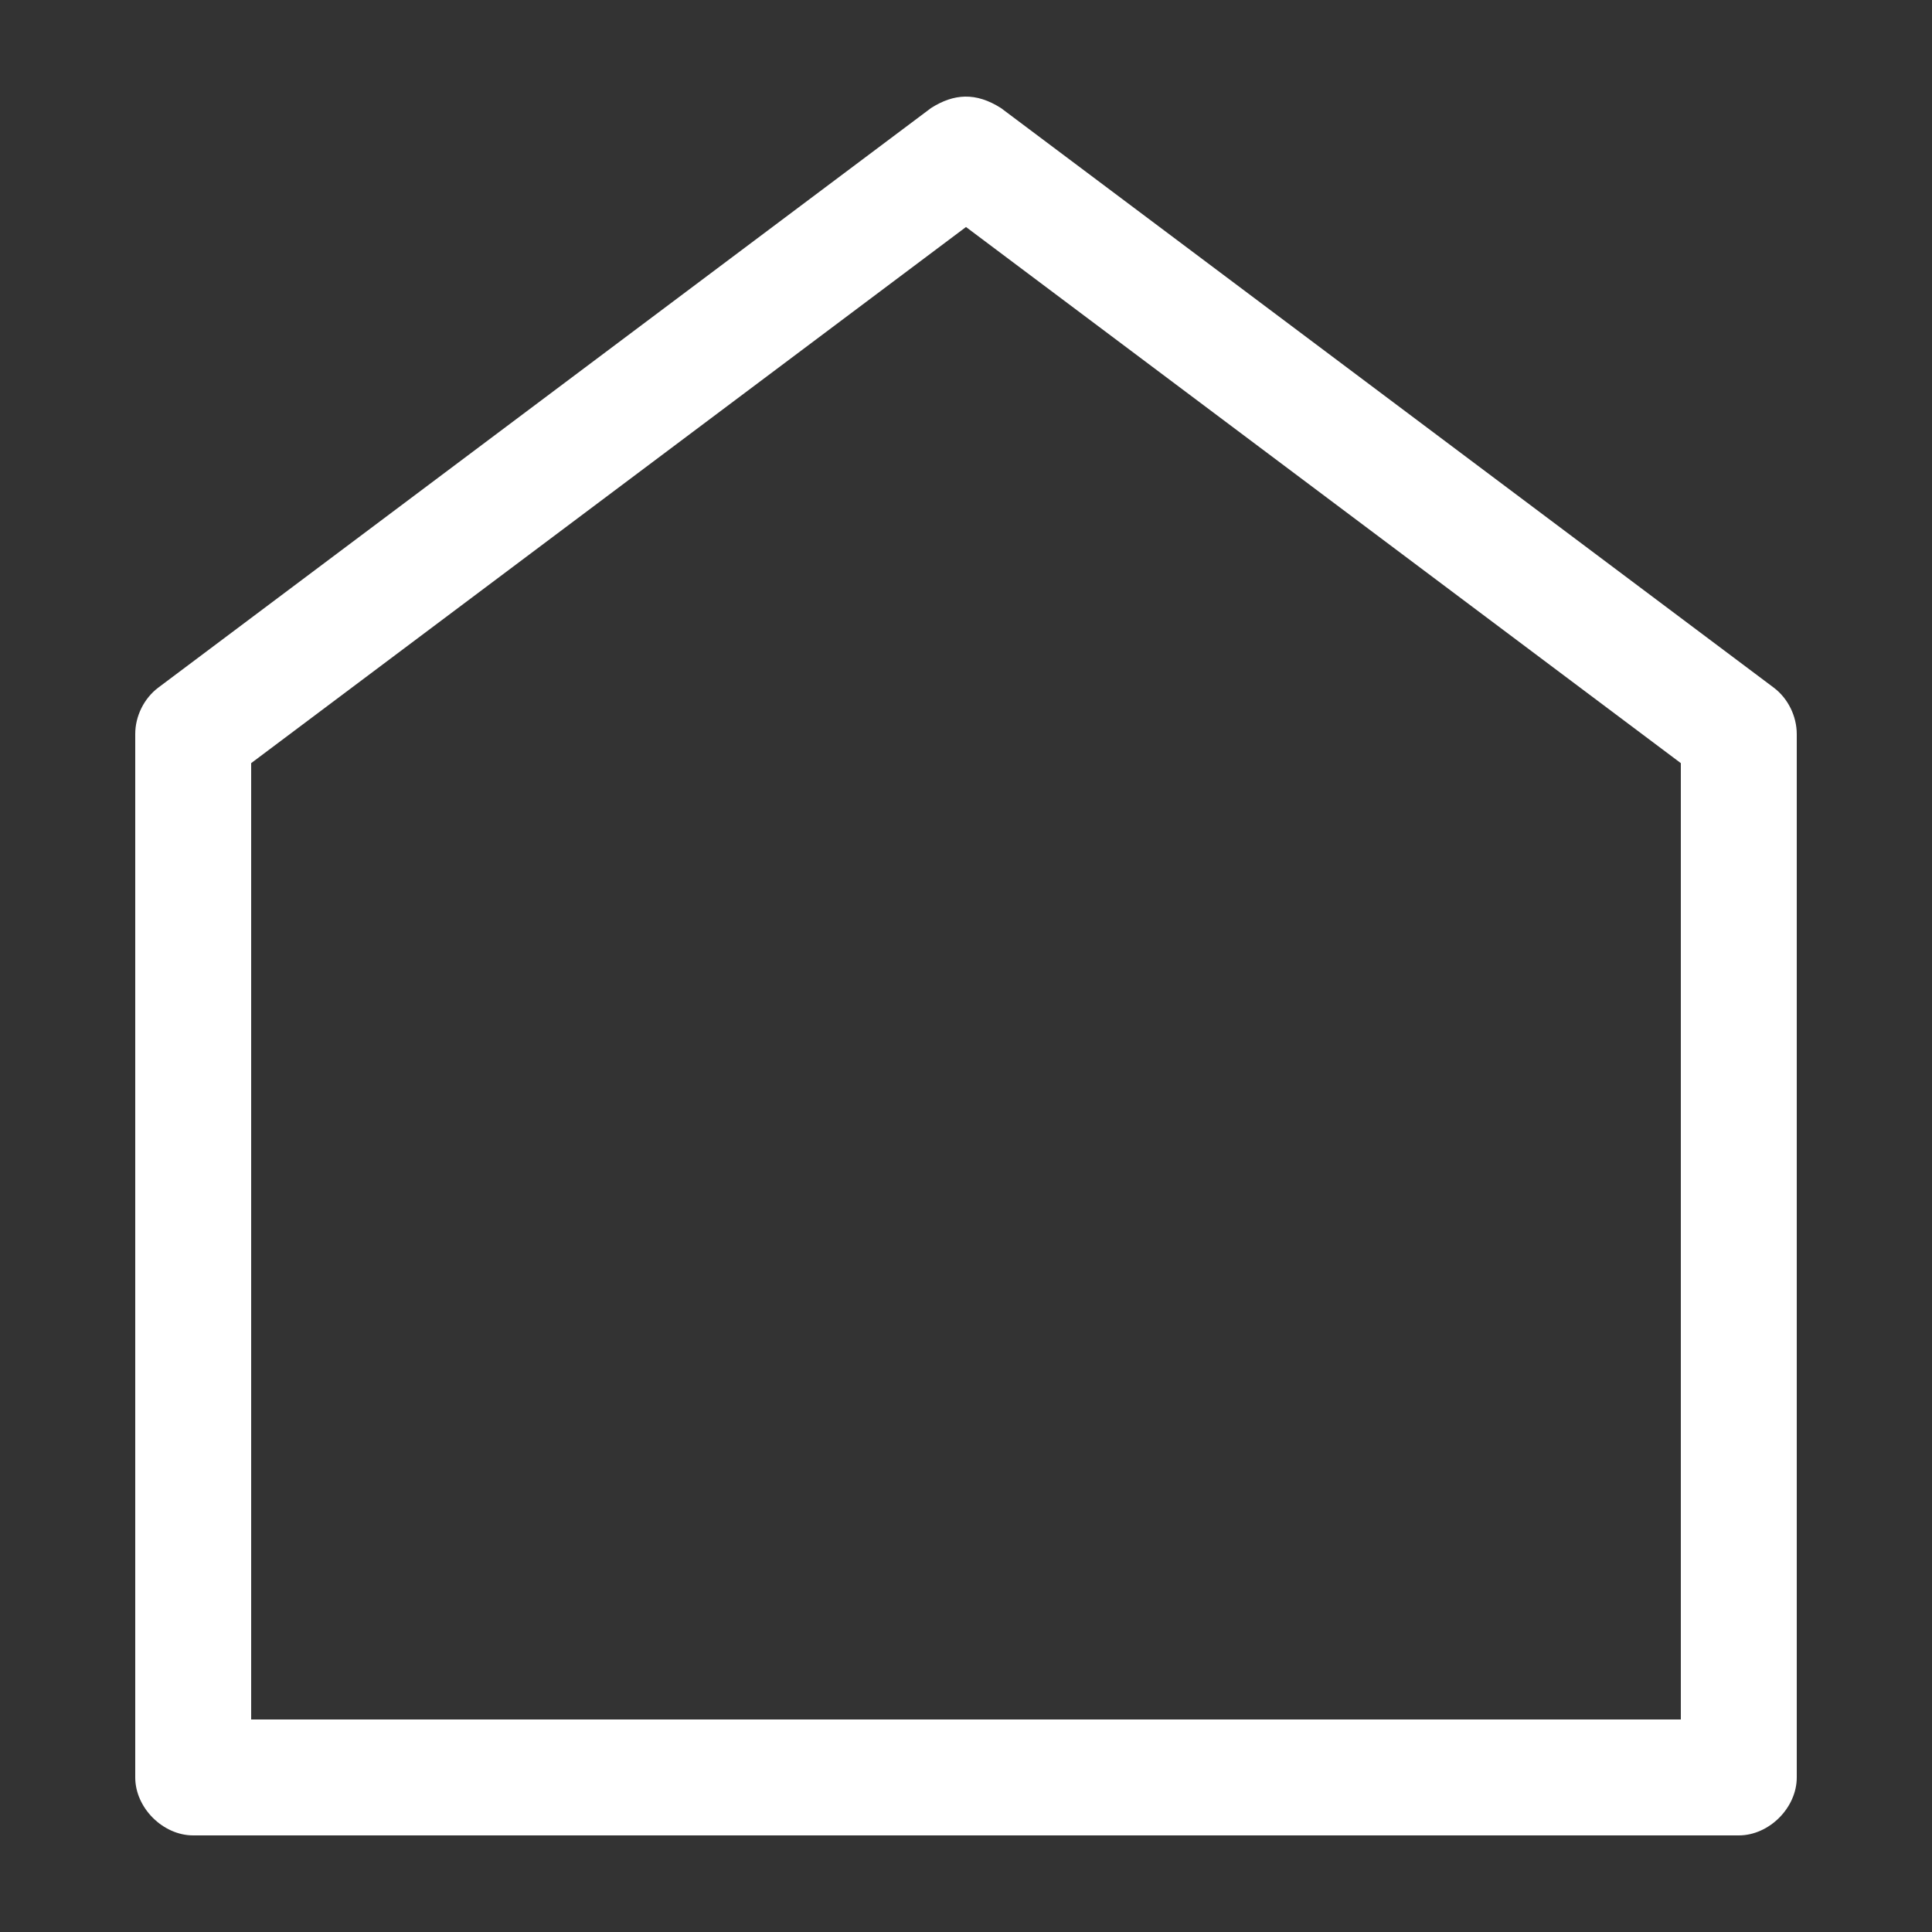 <?xml version="1.0" encoding="UTF-8"?>
<svg fill="#fff" width="100pt" height="100pt" version="1.1" viewBox="0 0 100 100" xmlns="http://www.w3.org/2000/svg">
 <rect x="0" y="0" width="100" height="100" fill="#333333" stroke="none"/>
 <path d="m48.188 5.594l-40 30c-0.738 0.559-1.191 1.48-1.188 2.406v54c0 1.57 1.43 3 3 3h80c1.57 0 3-1.43 3-3v-54c0-0.926-0.449-1.848-1.188-2.406l-40-30c-1.309-0.832-2.445-0.75-3.625 0zm1.812 6.156l37 27.75v49.5h-74v-49.5z"/>
</svg>
